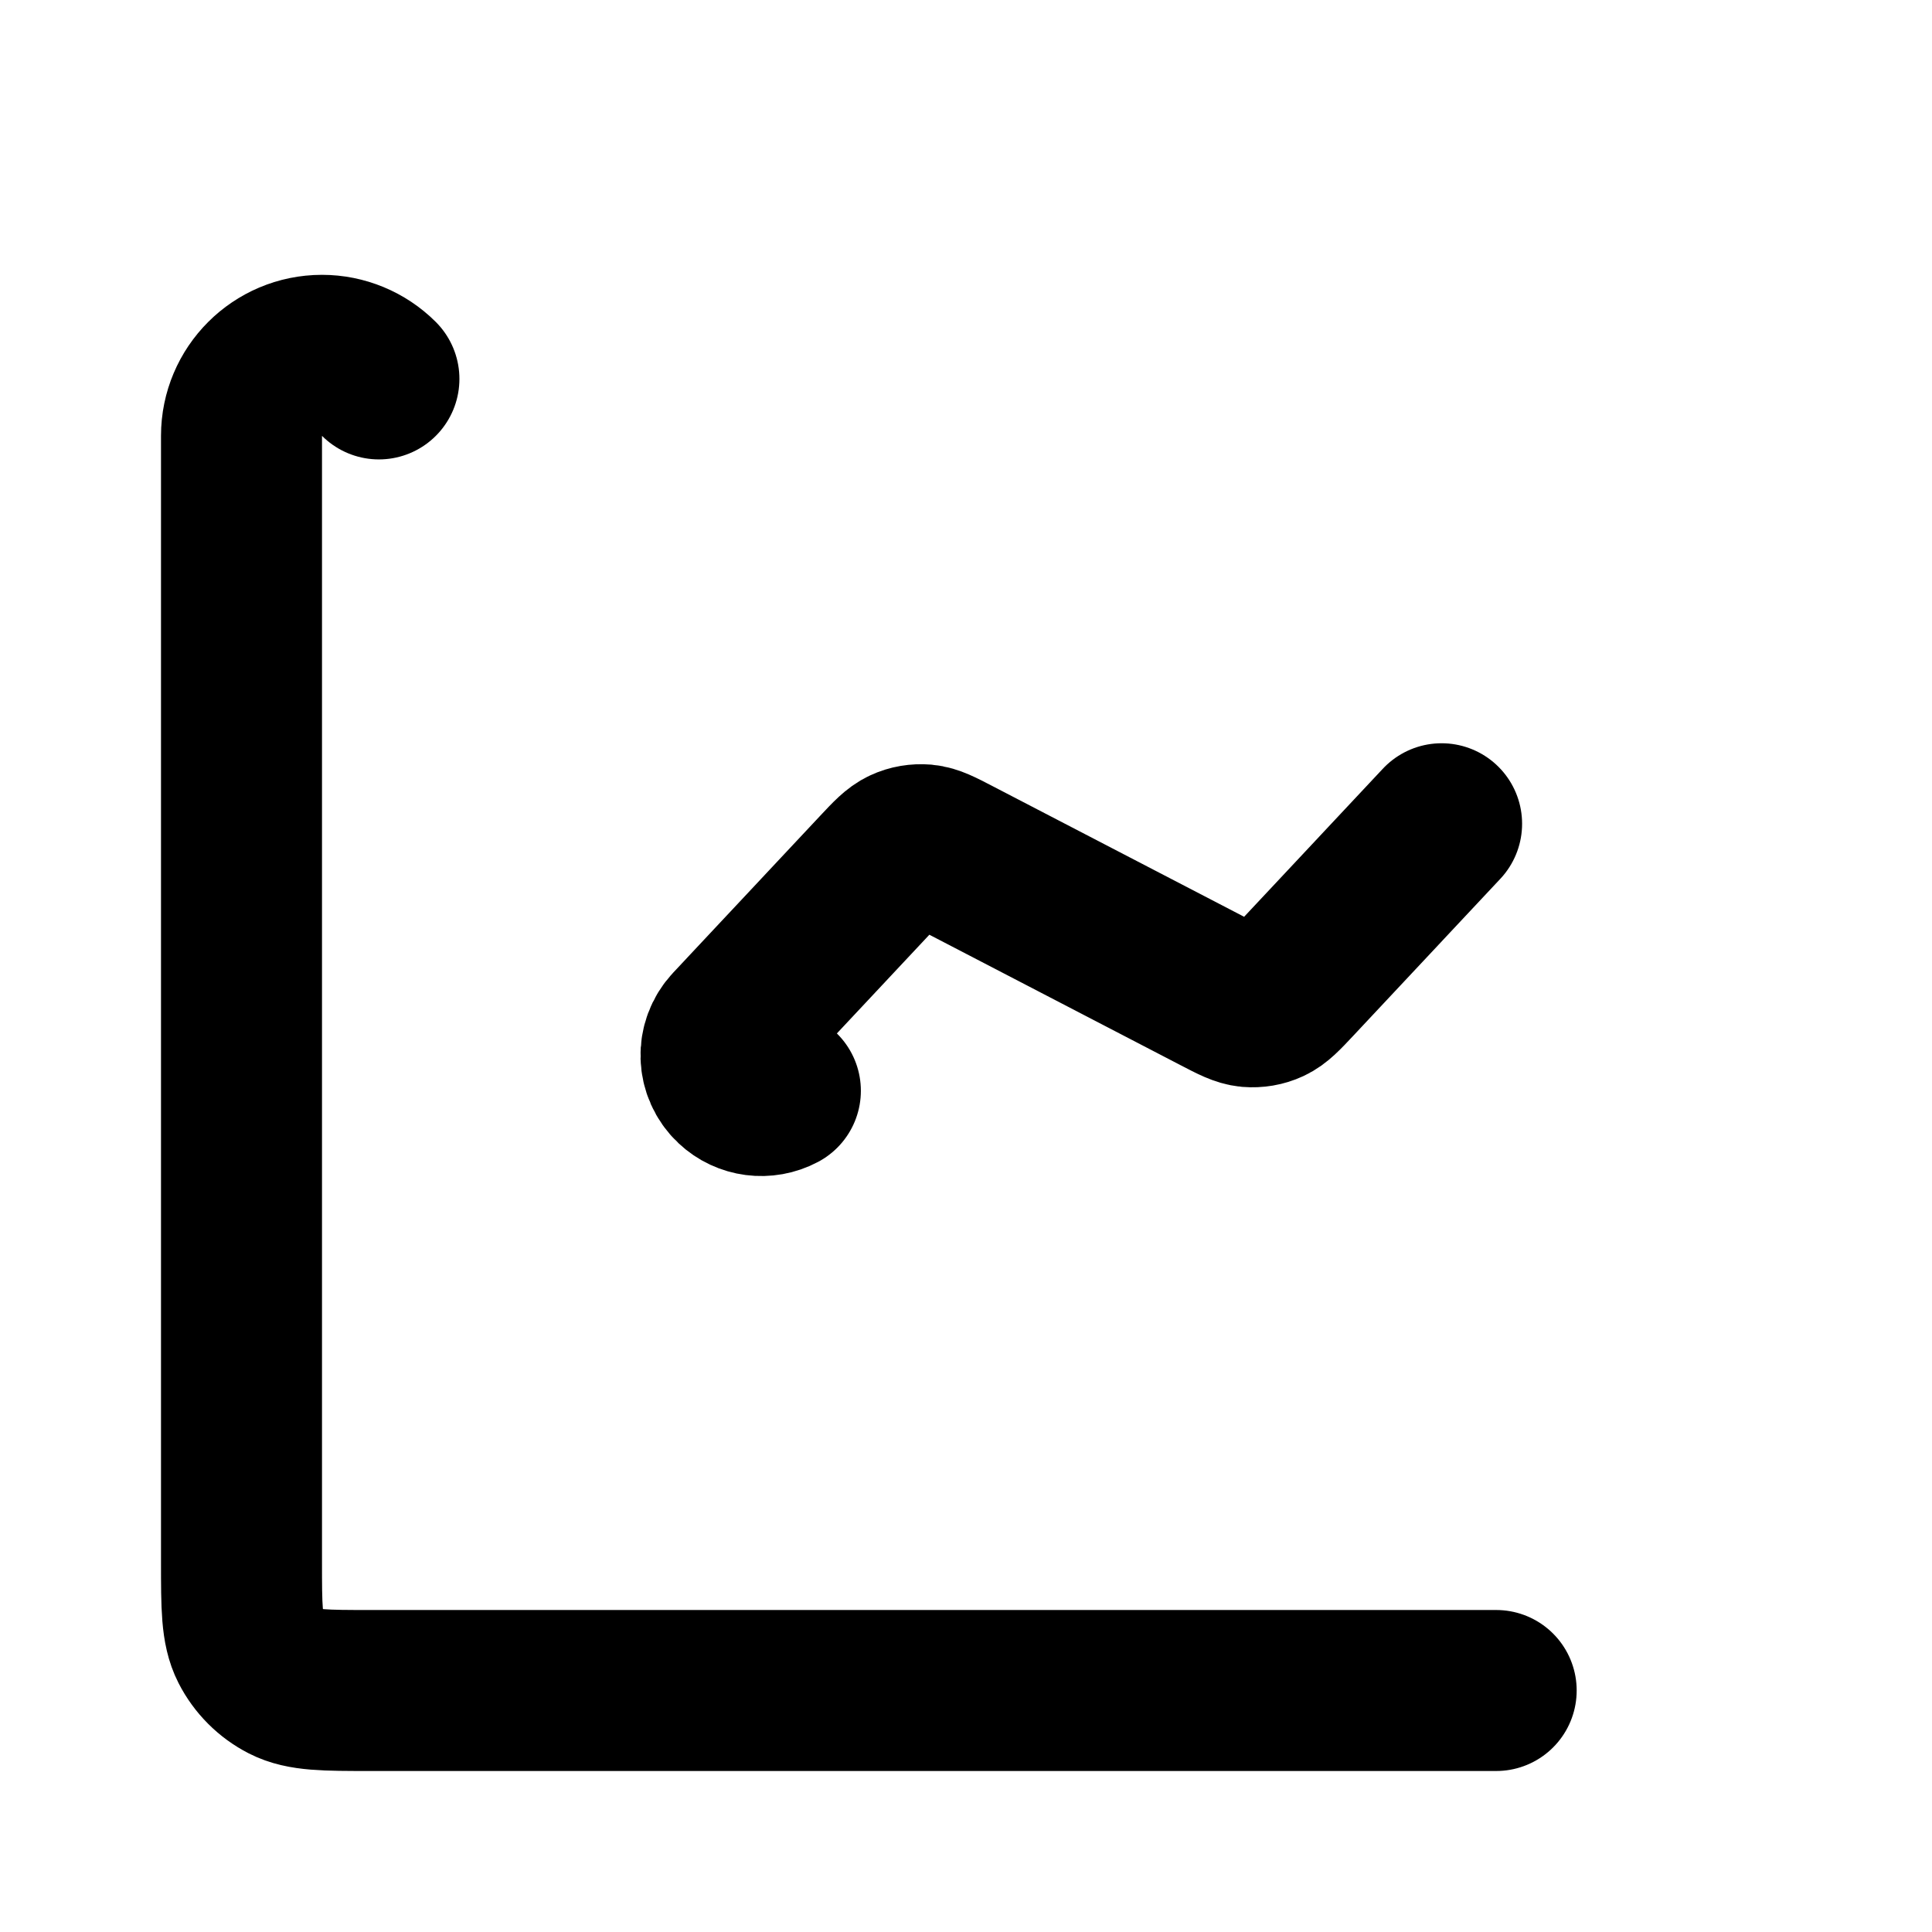 <?xml version="1.0" encoding="UTF-8"?>
<svg width="24px" height="24px" viewBox="0 0 24 24" version="1.1" xmlns="http://www.w3.org/2000/svg" xmlns:xlink="http://www.w3.org/1999/xlink">
    <title>line-chart-up-01</title>
    <g id="Line-icons" stroke="none" stroke-width="1" fill="none" fill-rule="evenodd" stroke-linecap="round" stroke-linejoin="round">
        <g id="Charts" transform="translate(-608, -436)" fill-rule="nonzero" stroke="#000000" stroke-width="2">
            <g id="Icon" transform="translate(611, 439)">
                <path d="M14.908,7.233 L13.081,9.183 L13.081,9.183 C12.933,9.341 12.858,9.42 12.769,9.461 C12.69,9.498 12.603,9.512 12.516,9.505 C12.418,9.496 12.321,9.446 12.129,9.346 L8.871,7.654 C8.679,7.554 8.582,7.504 8.484,7.495 C8.397,7.488 8.31,7.502 8.231,7.539 C8.142,7.58 8.067,7.659 7.919,7.817 L6.092,9.767 C5.903,9.969 5.913,10.285 6.115,10.474 C6.271,10.621 6.505,10.651 6.694,10.55"></path>
                <path d="M15.586,18 L1.6,18 L1.6,18 C1.04,18 0.76,18 0.546,17.891 C0.358,17.795 0.205,17.642 0.109,17.454 C0,17.24 0,16.96 0,16.4 L-3.33066907e-16,2.414 C-1.55438584e-16,1.862 0.448,1.414 1,1.414 C1.265,1.414 1.52,1.52 1.707,1.707"></path>
            </g>
        </g>
    </g>
</svg>